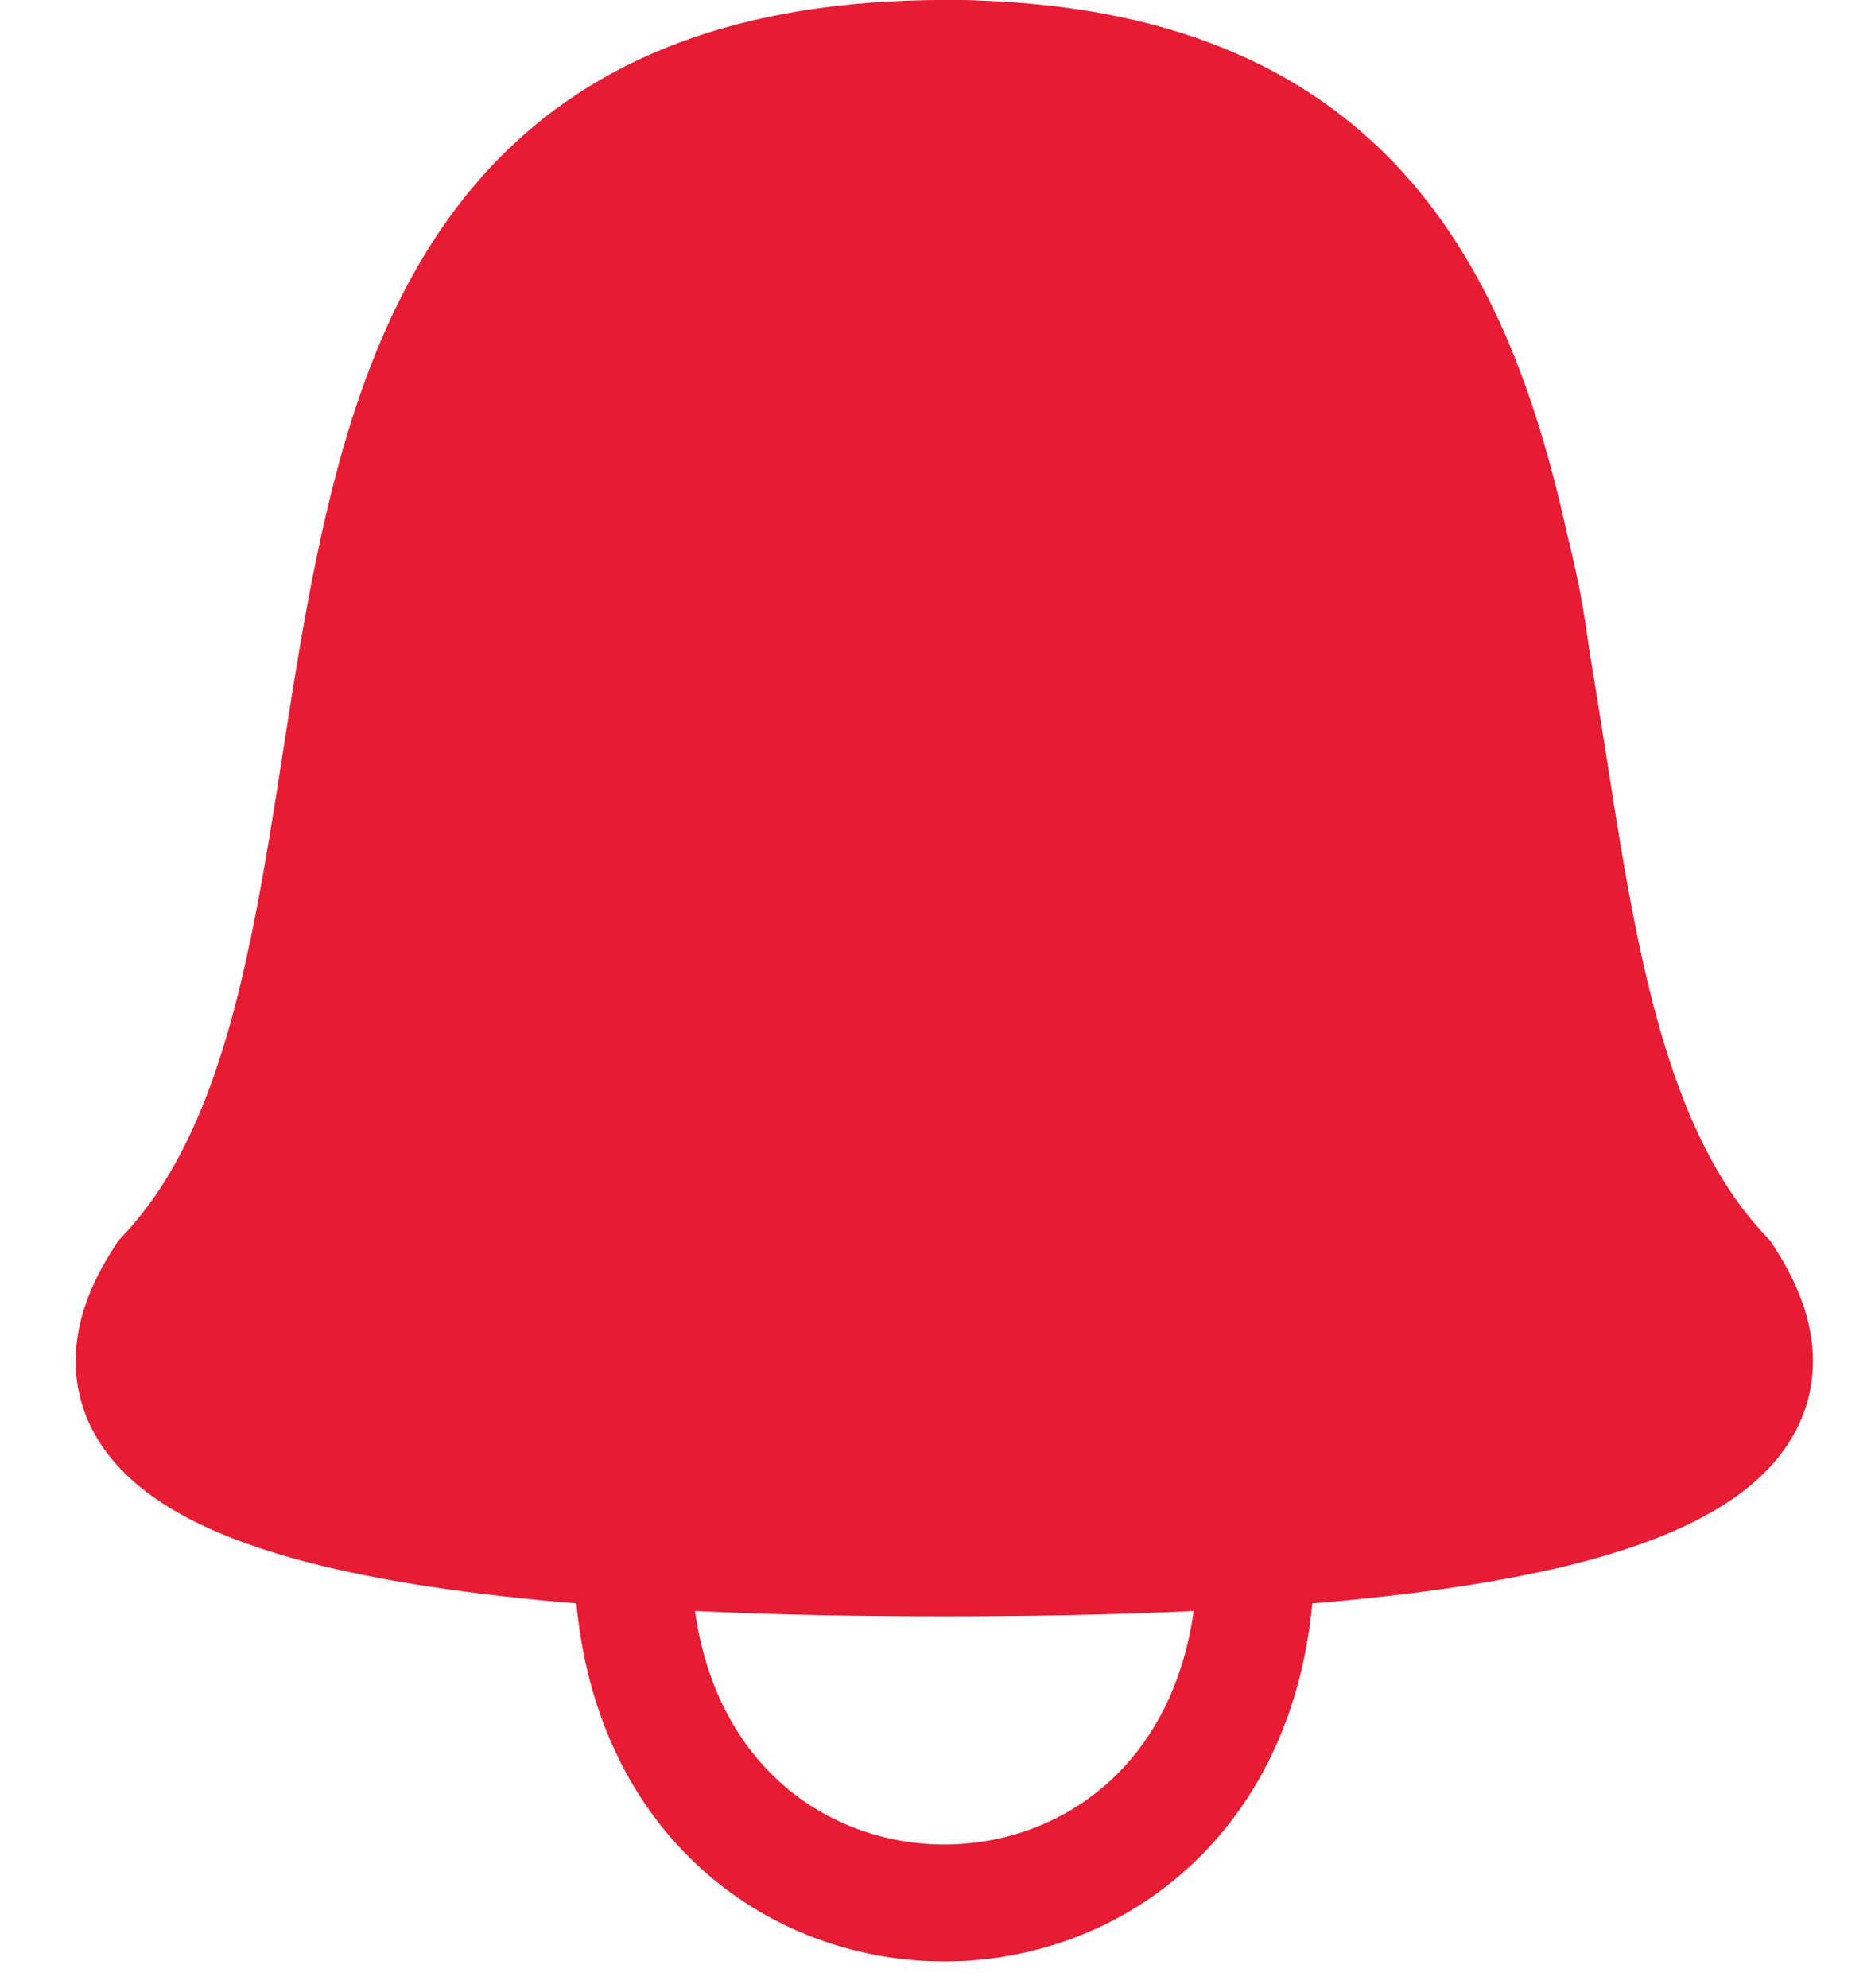 <svg width="16" height="17" viewBox="0 0 16 17" fill="none" xmlns="http://www.w3.org/2000/svg">
<path fill-rule="evenodd" clip-rule="evenodd" d="M4.236 1.386C5.08 0.509 6.306 0 8.075 0L8.075 1C6.511 1 5.57 1.442 4.956 2.08C4.324 2.737 3.974 3.665 3.73 4.765C3.609 5.311 3.517 5.882 3.426 6.466L3.407 6.589C3.323 7.128 3.237 7.679 3.127 8.207C2.898 9.317 2.549 10.422 1.803 11.227C1.686 11.412 1.652 11.541 1.648 11.621C1.644 11.694 1.662 11.757 1.719 11.829C1.861 12.011 2.218 12.215 2.869 12.386C3.661 12.595 4.72 12.713 5.892 12.771H10.259C11.431 12.713 12.489 12.595 13.281 12.386C13.932 12.215 14.29 12.011 14.431 11.829C14.488 11.757 14.507 11.694 14.503 11.621C14.499 11.541 14.465 11.412 14.347 11.227C13.601 10.422 13.253 9.317 13.023 8.207C12.914 7.679 12.828 7.128 12.744 6.589L12.724 6.466C12.633 5.882 12.541 5.311 12.42 4.765C12.176 3.665 11.826 2.737 11.194 2.08C10.58 1.442 9.639 1 8.075 1L8.075 0C9.844 0 11.07 0.509 11.915 1.386C12.741 2.245 13.141 3.394 13.397 4.548C13.525 5.129 13.621 5.729 13.712 6.311L13.731 6.429C13.816 6.974 13.898 7.502 14.002 8.005C14.228 9.095 14.539 9.978 15.104 10.572L15.134 10.604L15.158 10.64C15.356 10.938 15.485 11.249 15.502 11.57C15.519 11.902 15.412 12.199 15.219 12.446C14.861 12.903 14.218 13.174 13.536 13.354C12.883 13.525 12.087 13.638 11.222 13.71C11.137 14.621 10.785 15.352 10.262 15.875C9.662 16.475 8.866 16.771 8.075 16.771C7.285 16.771 6.488 16.475 5.888 15.875C5.365 15.352 5.014 14.621 4.929 13.71C4.063 13.638 3.268 13.525 2.615 13.354C1.932 13.174 1.29 12.903 0.932 12.446C0.738 12.199 0.632 11.902 0.649 11.57C0.665 11.249 0.794 10.938 0.992 10.64L1.016 10.604L1.046 10.572C1.611 9.978 1.923 9.095 2.148 8.005C2.252 7.502 2.335 6.974 2.42 6.429L2.438 6.311C2.529 5.729 2.625 5.129 2.754 4.548C3.01 3.394 3.41 2.245 4.236 1.386ZM5.943 13.775C6.031 14.396 6.28 14.852 6.596 15.168C6.996 15.568 7.532 15.771 8.075 15.771C8.618 15.771 9.155 15.568 9.555 15.168C9.871 14.852 10.12 14.396 10.208 13.775C9.511 13.808 8.789 13.821 8.075 13.821C7.361 13.821 6.639 13.808 5.943 13.775Z" fill="#E61C34"/>
<path d="M13.647 6.5C13.647 10.09 11.185 13 8.147 13C5.11 13 2.647 10.09 2.647 6.5C2.647 2.91 5.11 0 8.147 0C11.185 0 13.647 2.91 13.647 6.5Z" fill="#E61C34"/>
<path d="M8.147 3L14.147 10L14.647 11.5L14.642 12.75L11.647 13.5L3.647 13L1.147 12L2.147 9L8.147 3Z" fill="#E61C34"/>
</svg>
